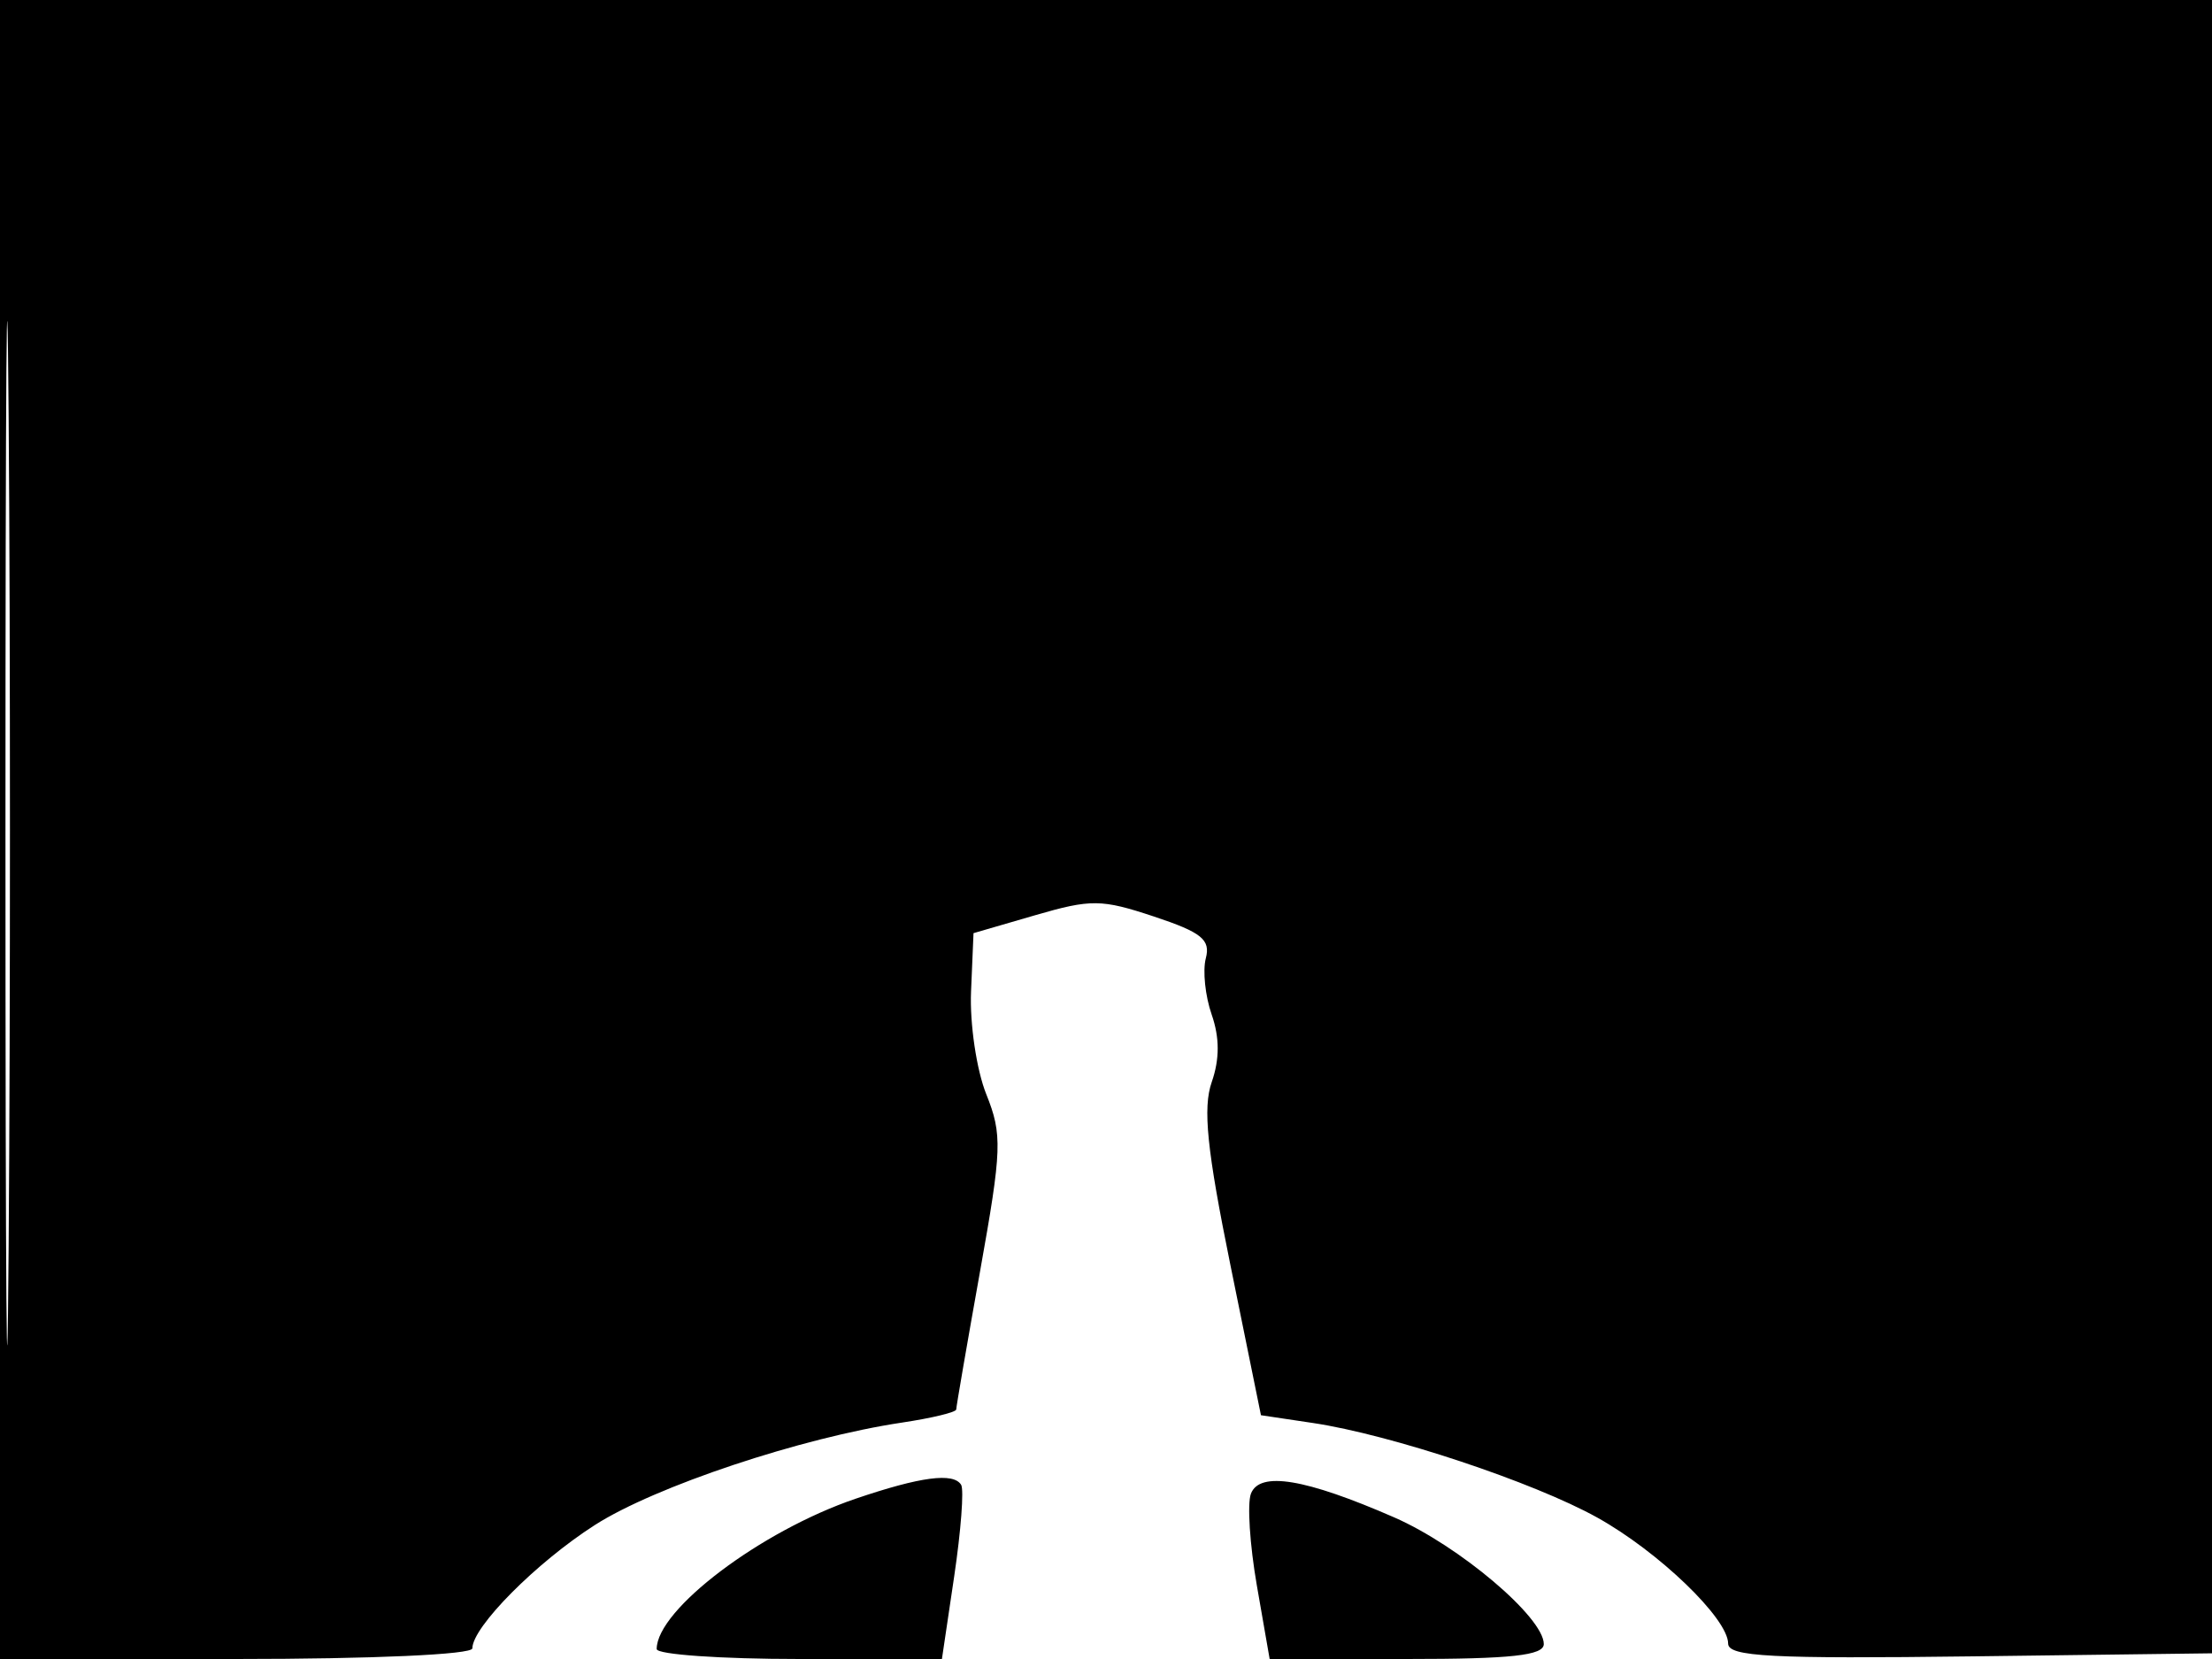 <svg xmlns="http://www.w3.org/2000/svg" width="192" height="144" viewBox="0 0 192 144" version="1.1">
	<path d="M 0 72 L 0 144 20.500 144 C 32.364 144, 41 143.611, 41 143.077 C 41 141.216, 46.568 135.612, 51.640 132.367 C 56.880 129.015, 69.551 124.790, 78.294 123.479 C 80.882 123.091, 83 122.578, 83 122.340 C 83 122.101, 83.931 116.707, 85.068 110.353 C 86.970 99.733, 87.013 98.490, 85.605 94.970 C 84.762 92.863, 84.168 88.858, 84.286 86.069 L 84.500 80.997 89.834 79.446 C 94.712 78.028, 95.597 78.037, 100.172 79.557 C 104.303 80.929, 105.087 81.561, 104.664 83.178 C 104.382 84.255, 104.611 86.456, 105.174 88.068 C 105.867 90.059, 105.869 91.937, 105.179 93.918 C 104.391 96.178, 104.757 99.765, 106.805 109.838 L 109.450 122.840 113.975 123.517 C 120.716 124.526, 133.125 128.653, 138.639 131.722 C 143.975 134.691, 150 140.491, 150 142.660 C 150 143.798, 153.719 143.993, 171.250 143.770 L 192.500 143.500 192.757 71.750 L 193.013 0 96.507 0 L 0 0 0 72 M 0.474 72.500 C 0.474 112.100, 0.598 128.154, 0.750 108.176 C 0.901 88.198, 0.901 55.798, 0.750 36.176 C 0.598 16.554, 0.474 32.900, 0.474 72.500 M 74.267 130.088 C 66.041 132.884, 57 139.716, 57 143.135 C 57 143.611, 62.571 144, 69.379 144 L 81.758 144 82.825 136.816 C 83.411 132.865, 83.682 129.294, 83.426 128.880 C 82.756 127.796, 79.904 128.172, 74.267 130.088 M 108.580 129.652 C 108.250 130.513, 108.480 134.094, 109.092 137.609 L 110.205 144 122.103 144 C 131.184 144, 134 143.693, 134 142.703 C 134 140.389, 126.642 134.162, 121 131.701 C 113.287 128.337, 109.335 127.685, 108.580 129.652" stroke="none" fill="black" fill-rule="evenodd"/>
</svg>